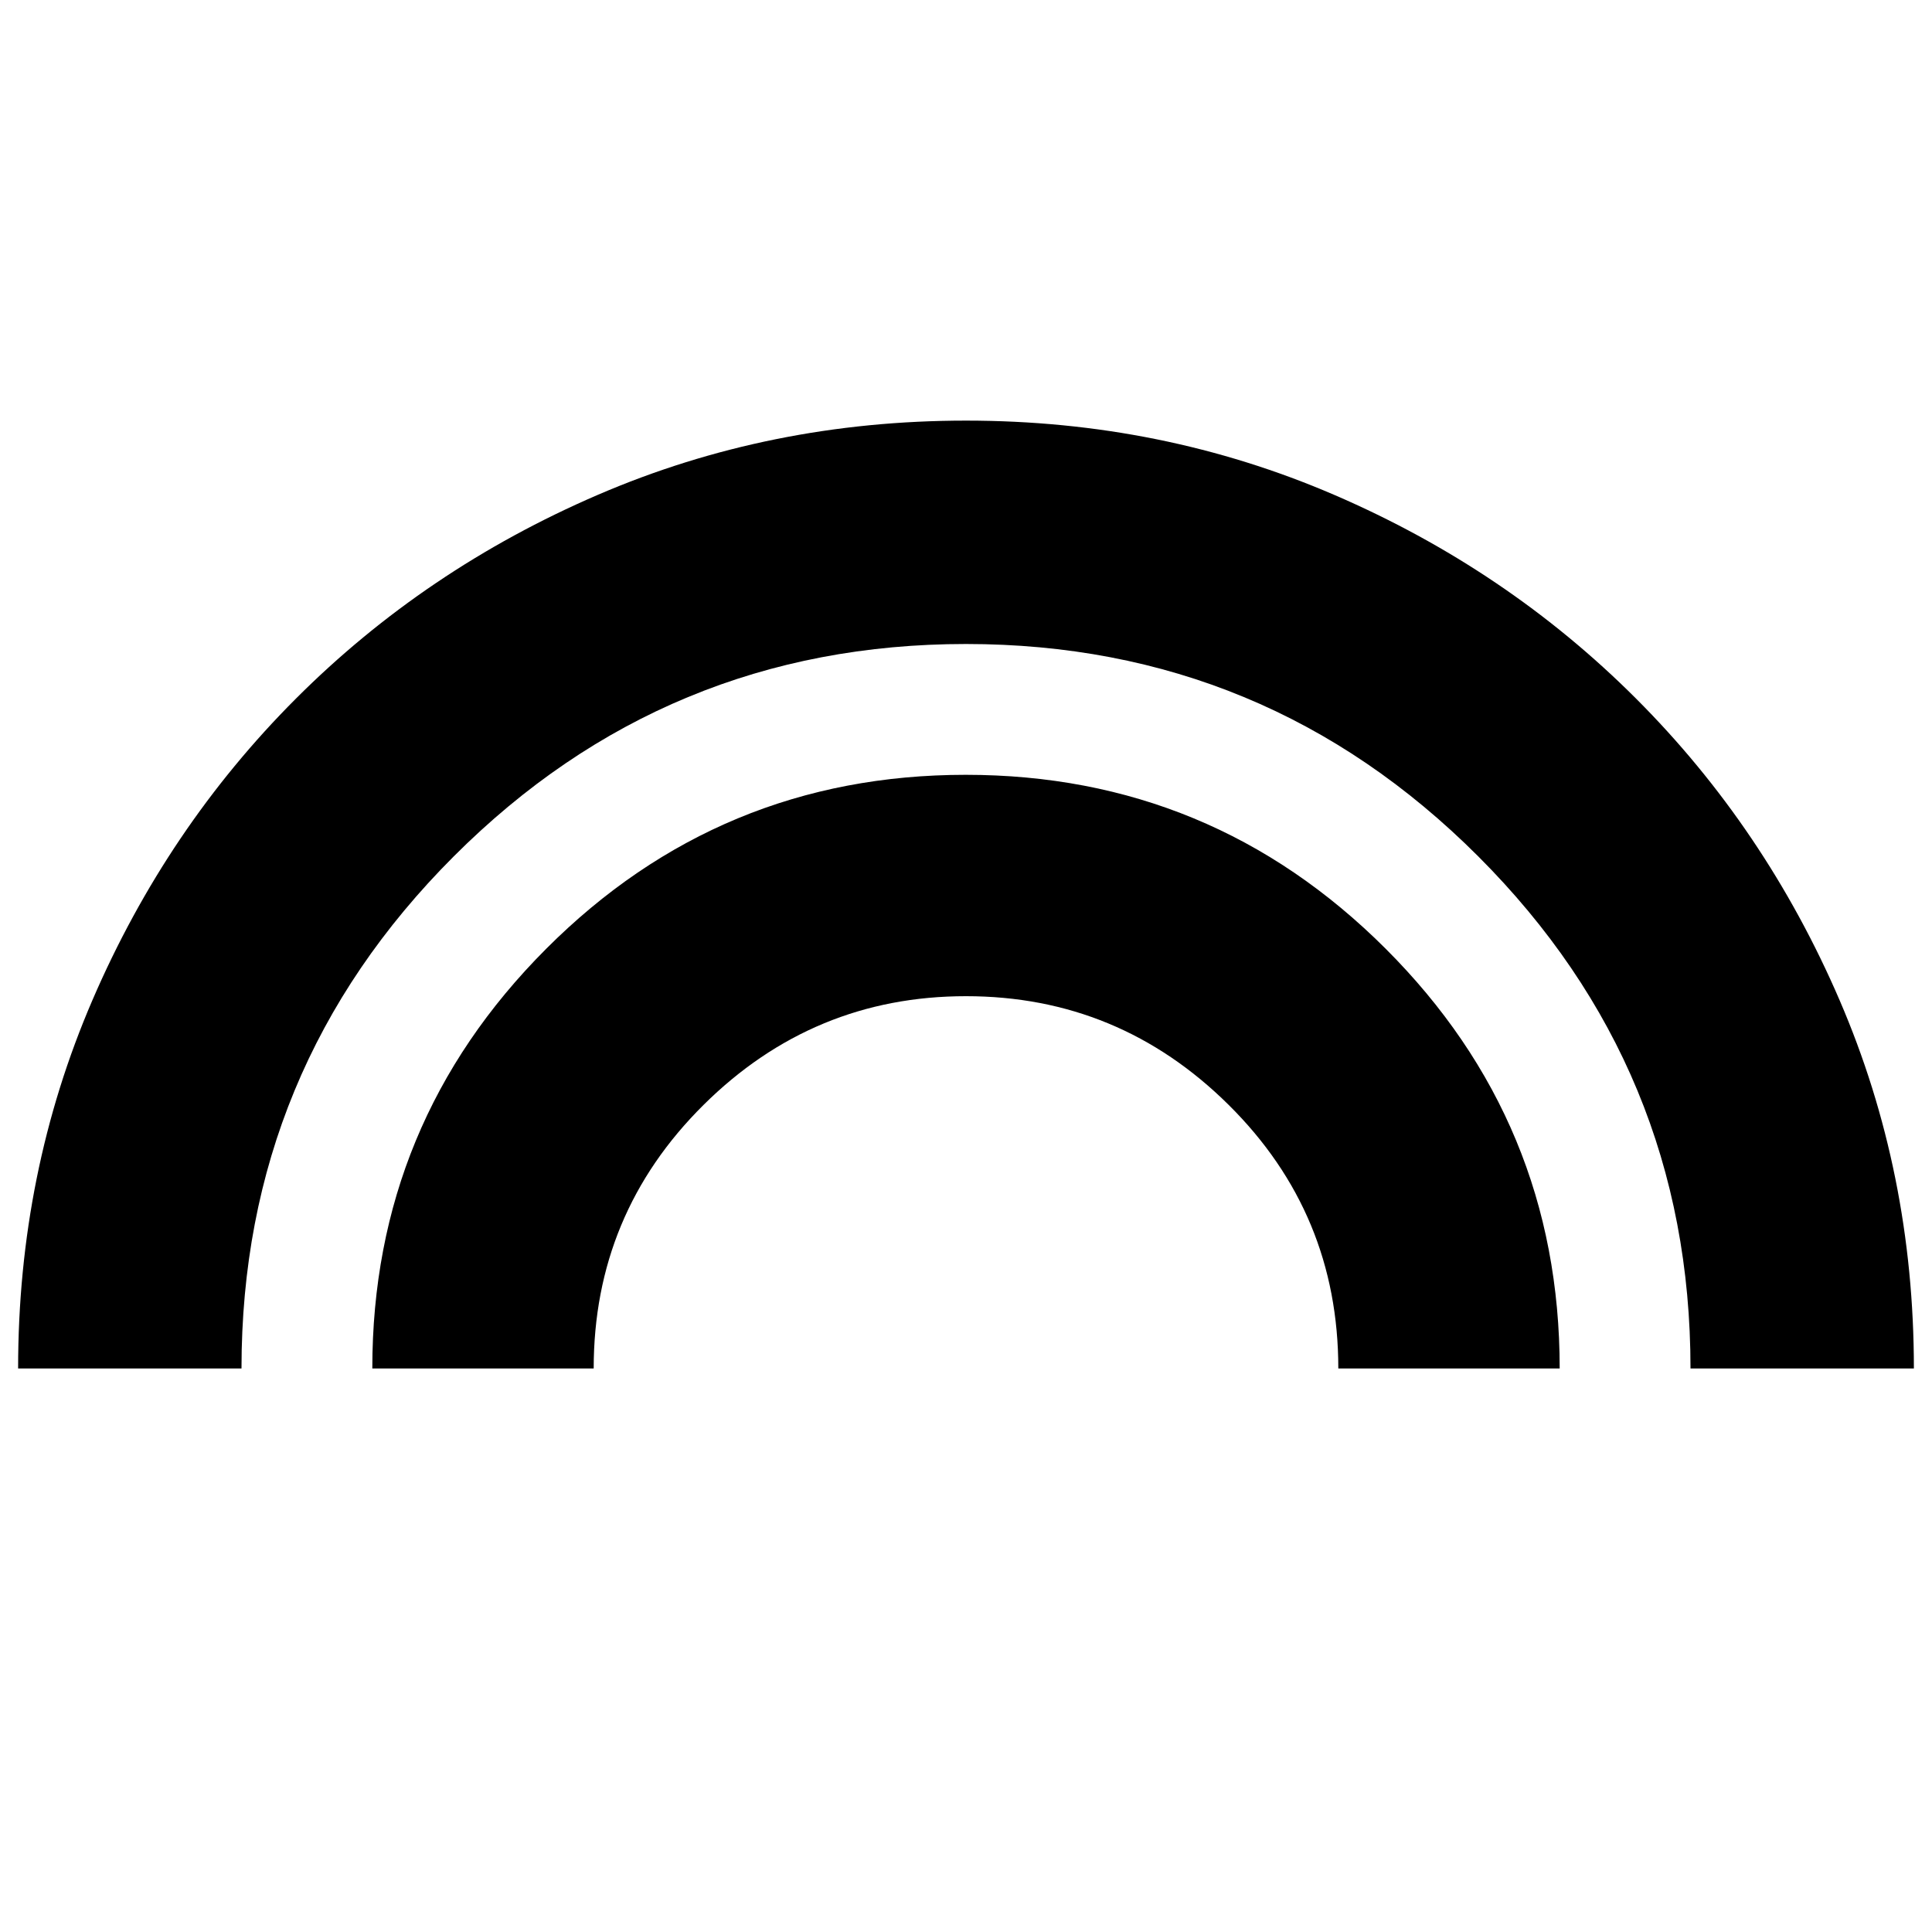 <svg xmlns="http://www.w3.org/2000/svg" height="24" viewBox="0 -960 960 960" width="24"><path d="M9-280q0-97.411 36.93-183.048 36.931-85.636 101.159-149.863 64.227-64.228 149.863-101.158Q382.589-751 480-751t183.048 36.931q85.636 36.93 149.863 101.158 64.228 64.227 101.158 149.863Q951-377.411 951-280H840q0-149-105.5-254.5T480-640q-149 0-254.5 105.5T120-280H9Zm176 0q0-122 86.348-208.5 86.349-86.5 208.5-86.5Q602-575 688.5-488.607 775-402.214 775-280H665q0-77-54.5-131T480-465q-76 0-130.5 54.112Q295-356.775 295-280H185Z"/></svg>